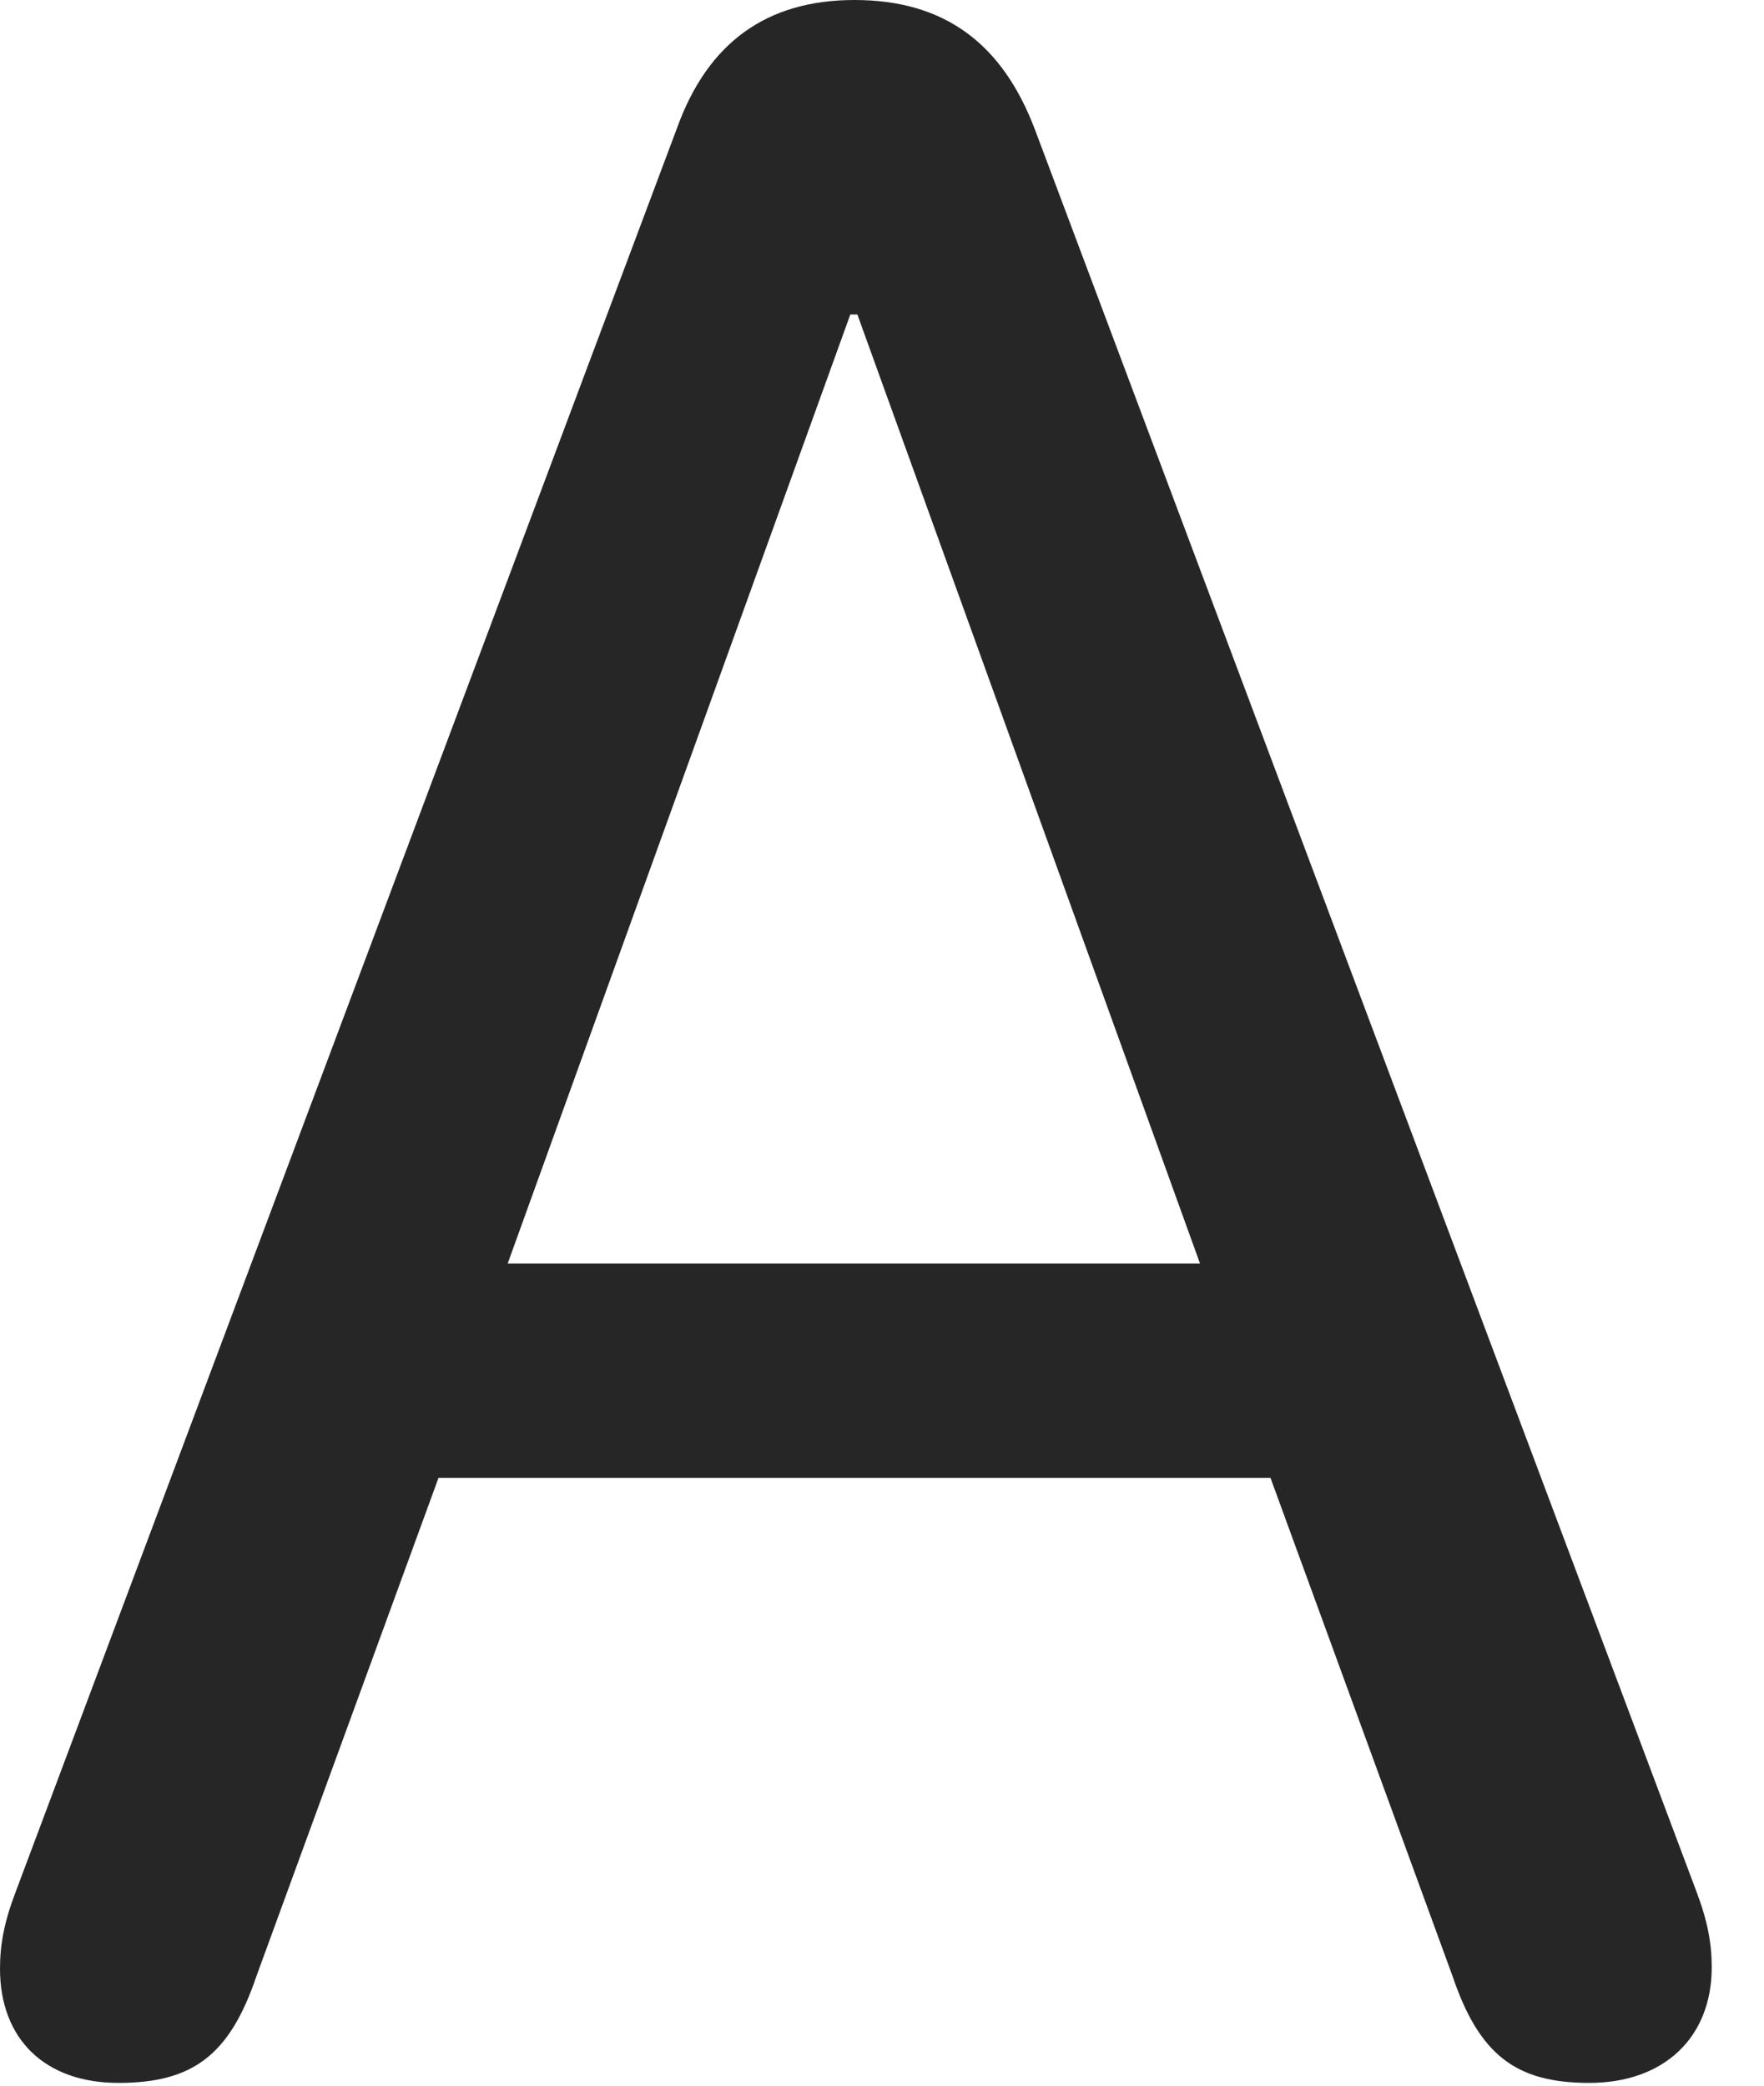<?xml version="1.0" encoding="UTF-8"?>
<!--Generator: Apple Native CoreSVG 232.5-->
<!DOCTYPE svg
PUBLIC "-//W3C//DTD SVG 1.1//EN"
       "http://www.w3.org/Graphics/SVG/1.1/DTD/svg11.dtd">
<svg version="1.1" xmlns="http://www.w3.org/2000/svg" xmlns:xlink="http://www.w3.org/1999/xlink" width="12.217" height="14.443">
 <g>
  <rect height="14.443" opacity="0" width="12.217" x="0" y="0"/>
  <path d="M0.82 14.424C1.338 14.424 1.592 14.229 1.777 13.682L3.037 10.234L8.799 10.234L10.059 13.682C10.244 14.229 10.498 14.424 11.006 14.424C11.523 14.424 11.855 14.111 11.855 13.623C11.855 13.457 11.826 13.301 11.748 13.096L7.168 0.898C6.943 0.303 6.543 0 5.918 0C5.312 0 4.902 0.293 4.688 0.889L0.107 13.105C0.029 13.31 0 13.467 0 13.633C0 14.121 0.312 14.424 0.82 14.424ZM3.516 8.75L5.889 2.178L5.938 2.178L8.311 8.75Z" fill="#000000" fill-opacity="0.85"/>
 </g>
</svg>
